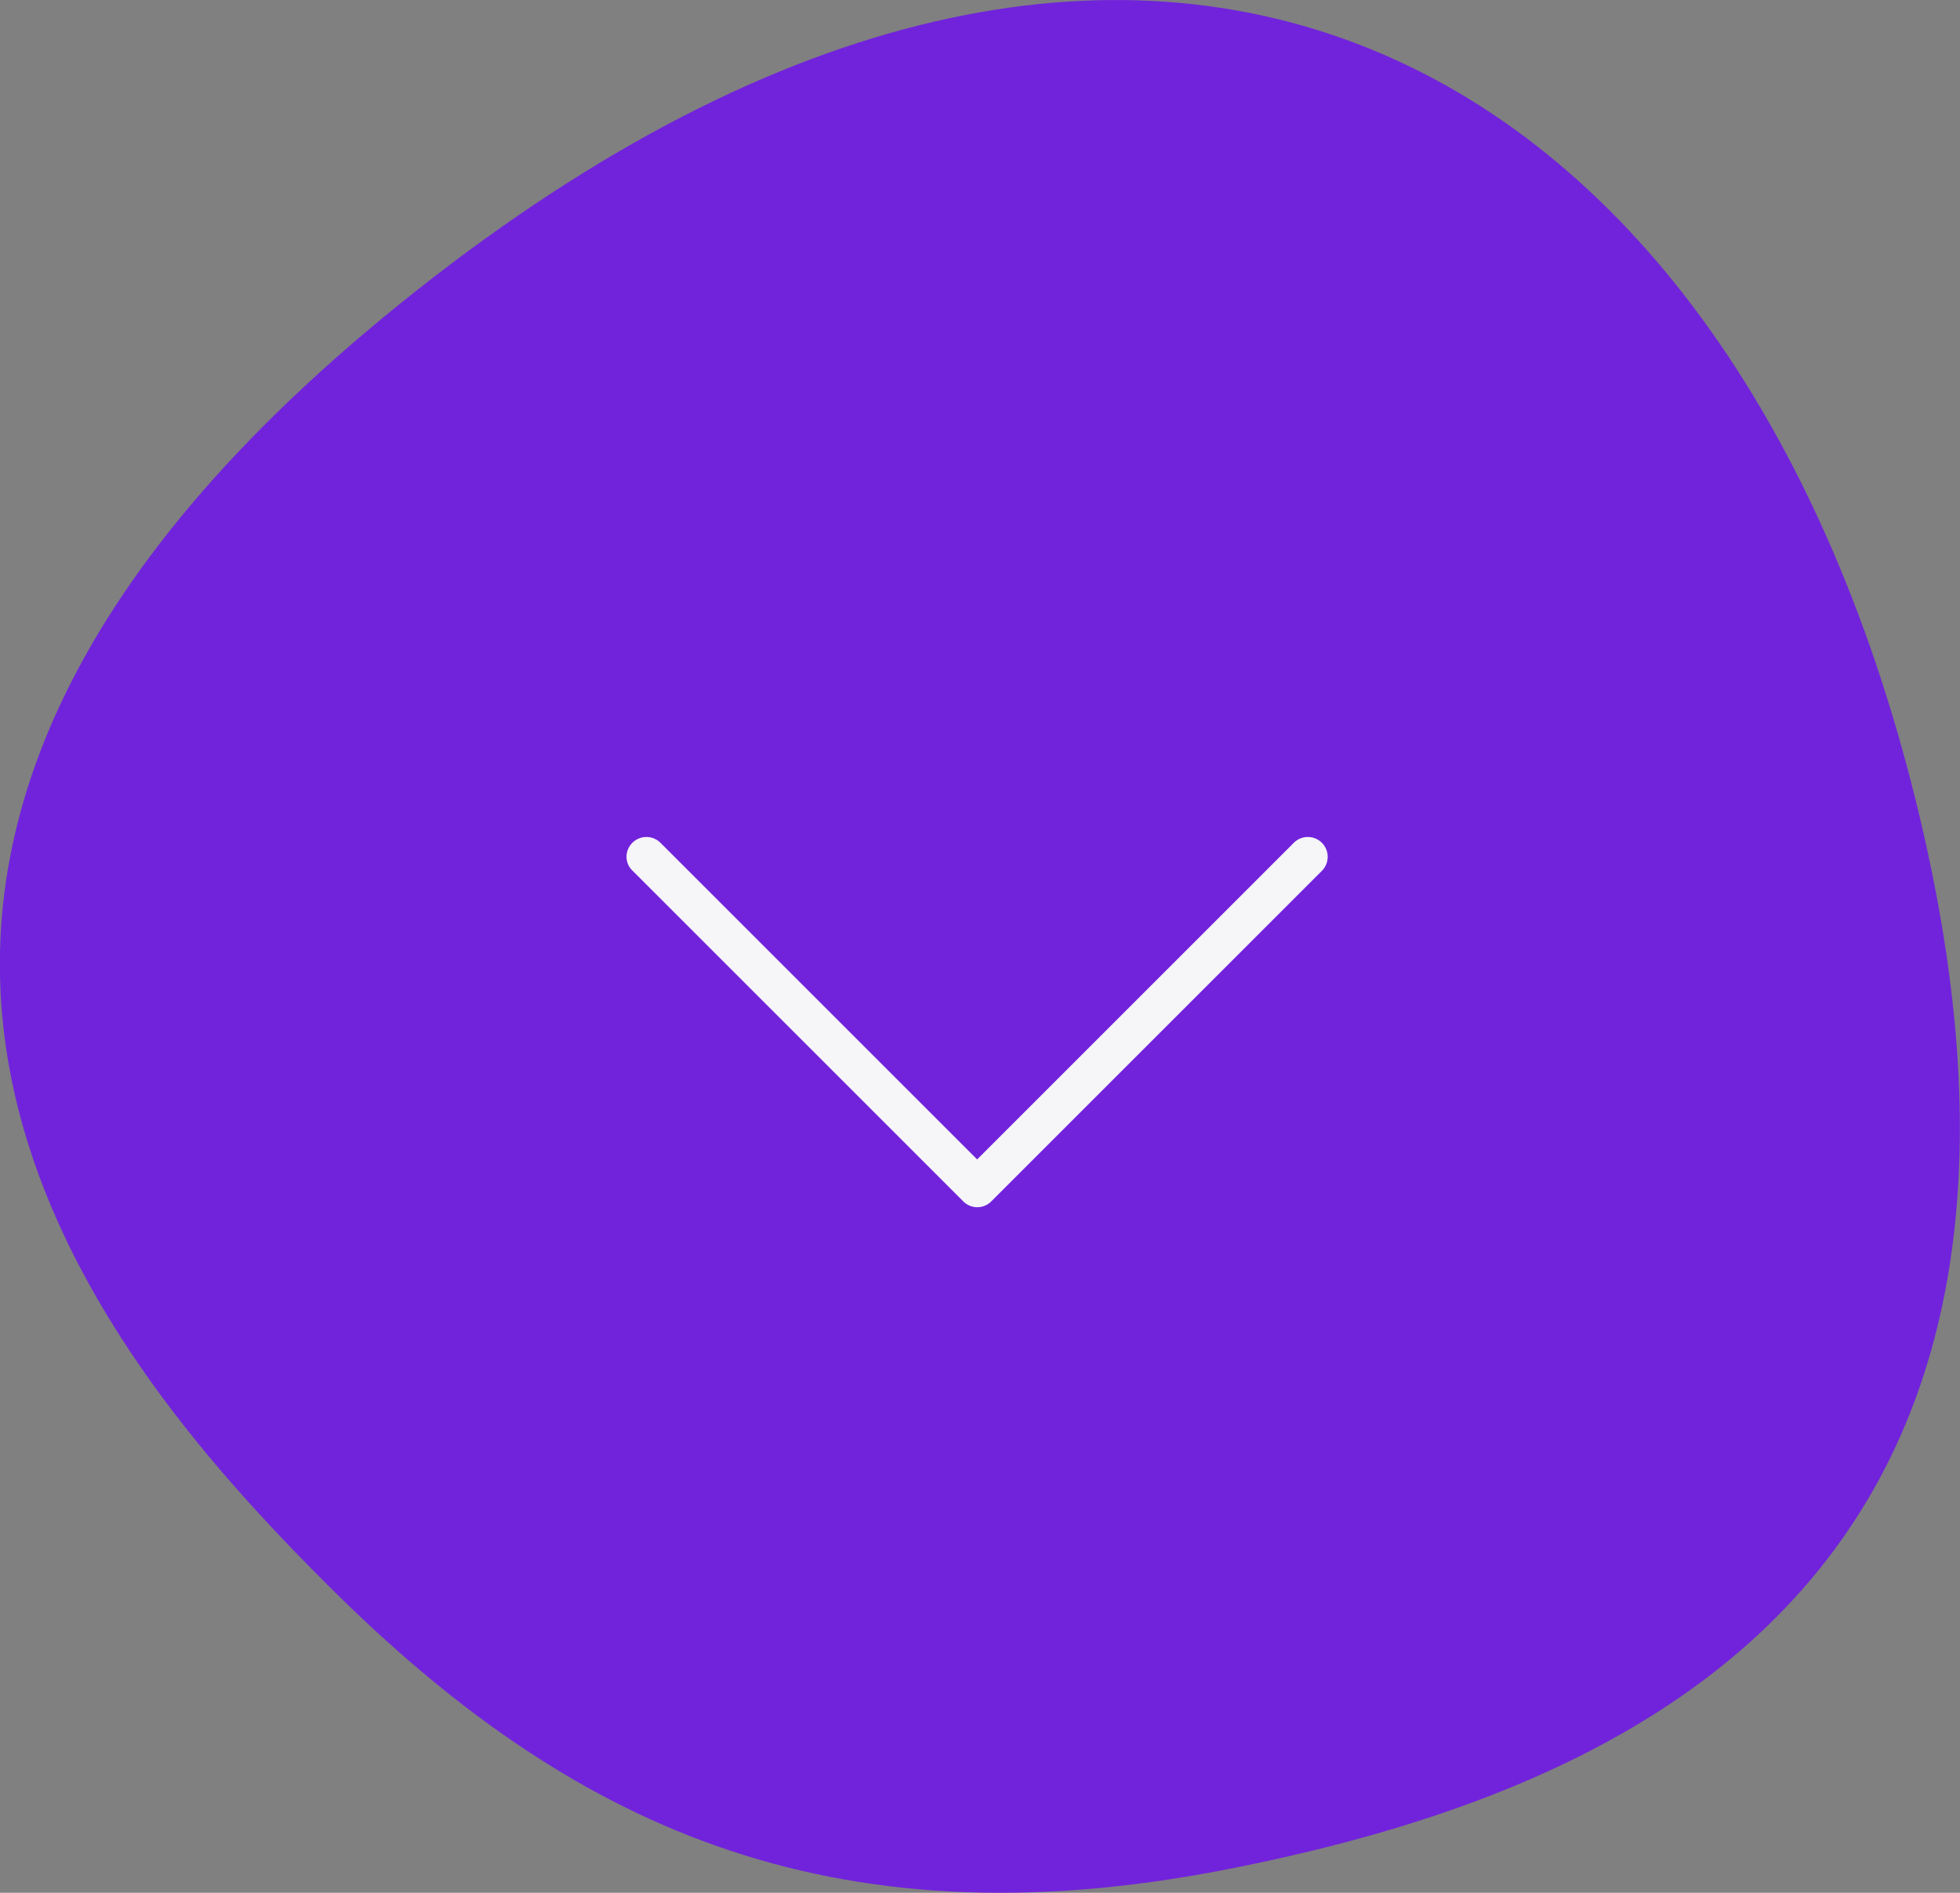 <svg xmlns="http://www.w3.org/2000/svg" width="56.513" height="54.585" viewBox="0 0 56.513 54.585">
  <rect x="0" y="0" width="56.513" height="54.585" fill="#808080" stroke="none"/>
  <defs>
    <style>
      .cls-1 {
        fill: #7123db;
      }

      .cls-2 {
        fill: #f6f5f8;
      }
    </style>
  </defs>
  <g id="bt" transform="translate(-1247 -364)">
    <path id="Path_168" data-name="Path 168" class="cls-1" d="M701.9,1311.106c-11.623,2.293-25.159,8.333-19.928,30.339s22.243,31.869,43.361,15.167,9.31-30.577,2.492-37.366S713.52,1308.814,701.9,1311.106Z" transform="translate(1984.324 1729.006) rotate(180)"/>
    <g id="next" transform="translate(1285.282 275.58) rotate(90)">
      <path id="Path_167" data-name="Path 167" class="cls-2" d="M123.072,9.706,113.534.168a.572.572,0,0,0-.809.809l9.131,9.131-9.131,9.131a.574.574,0,0,0,.4.979.558.558,0,0,0,.4-.169l9.538-9.538A.569.569,0,0,0,123.072,9.706Z" transform="translate(0)"/>
    </g>
  </g>
</svg>
